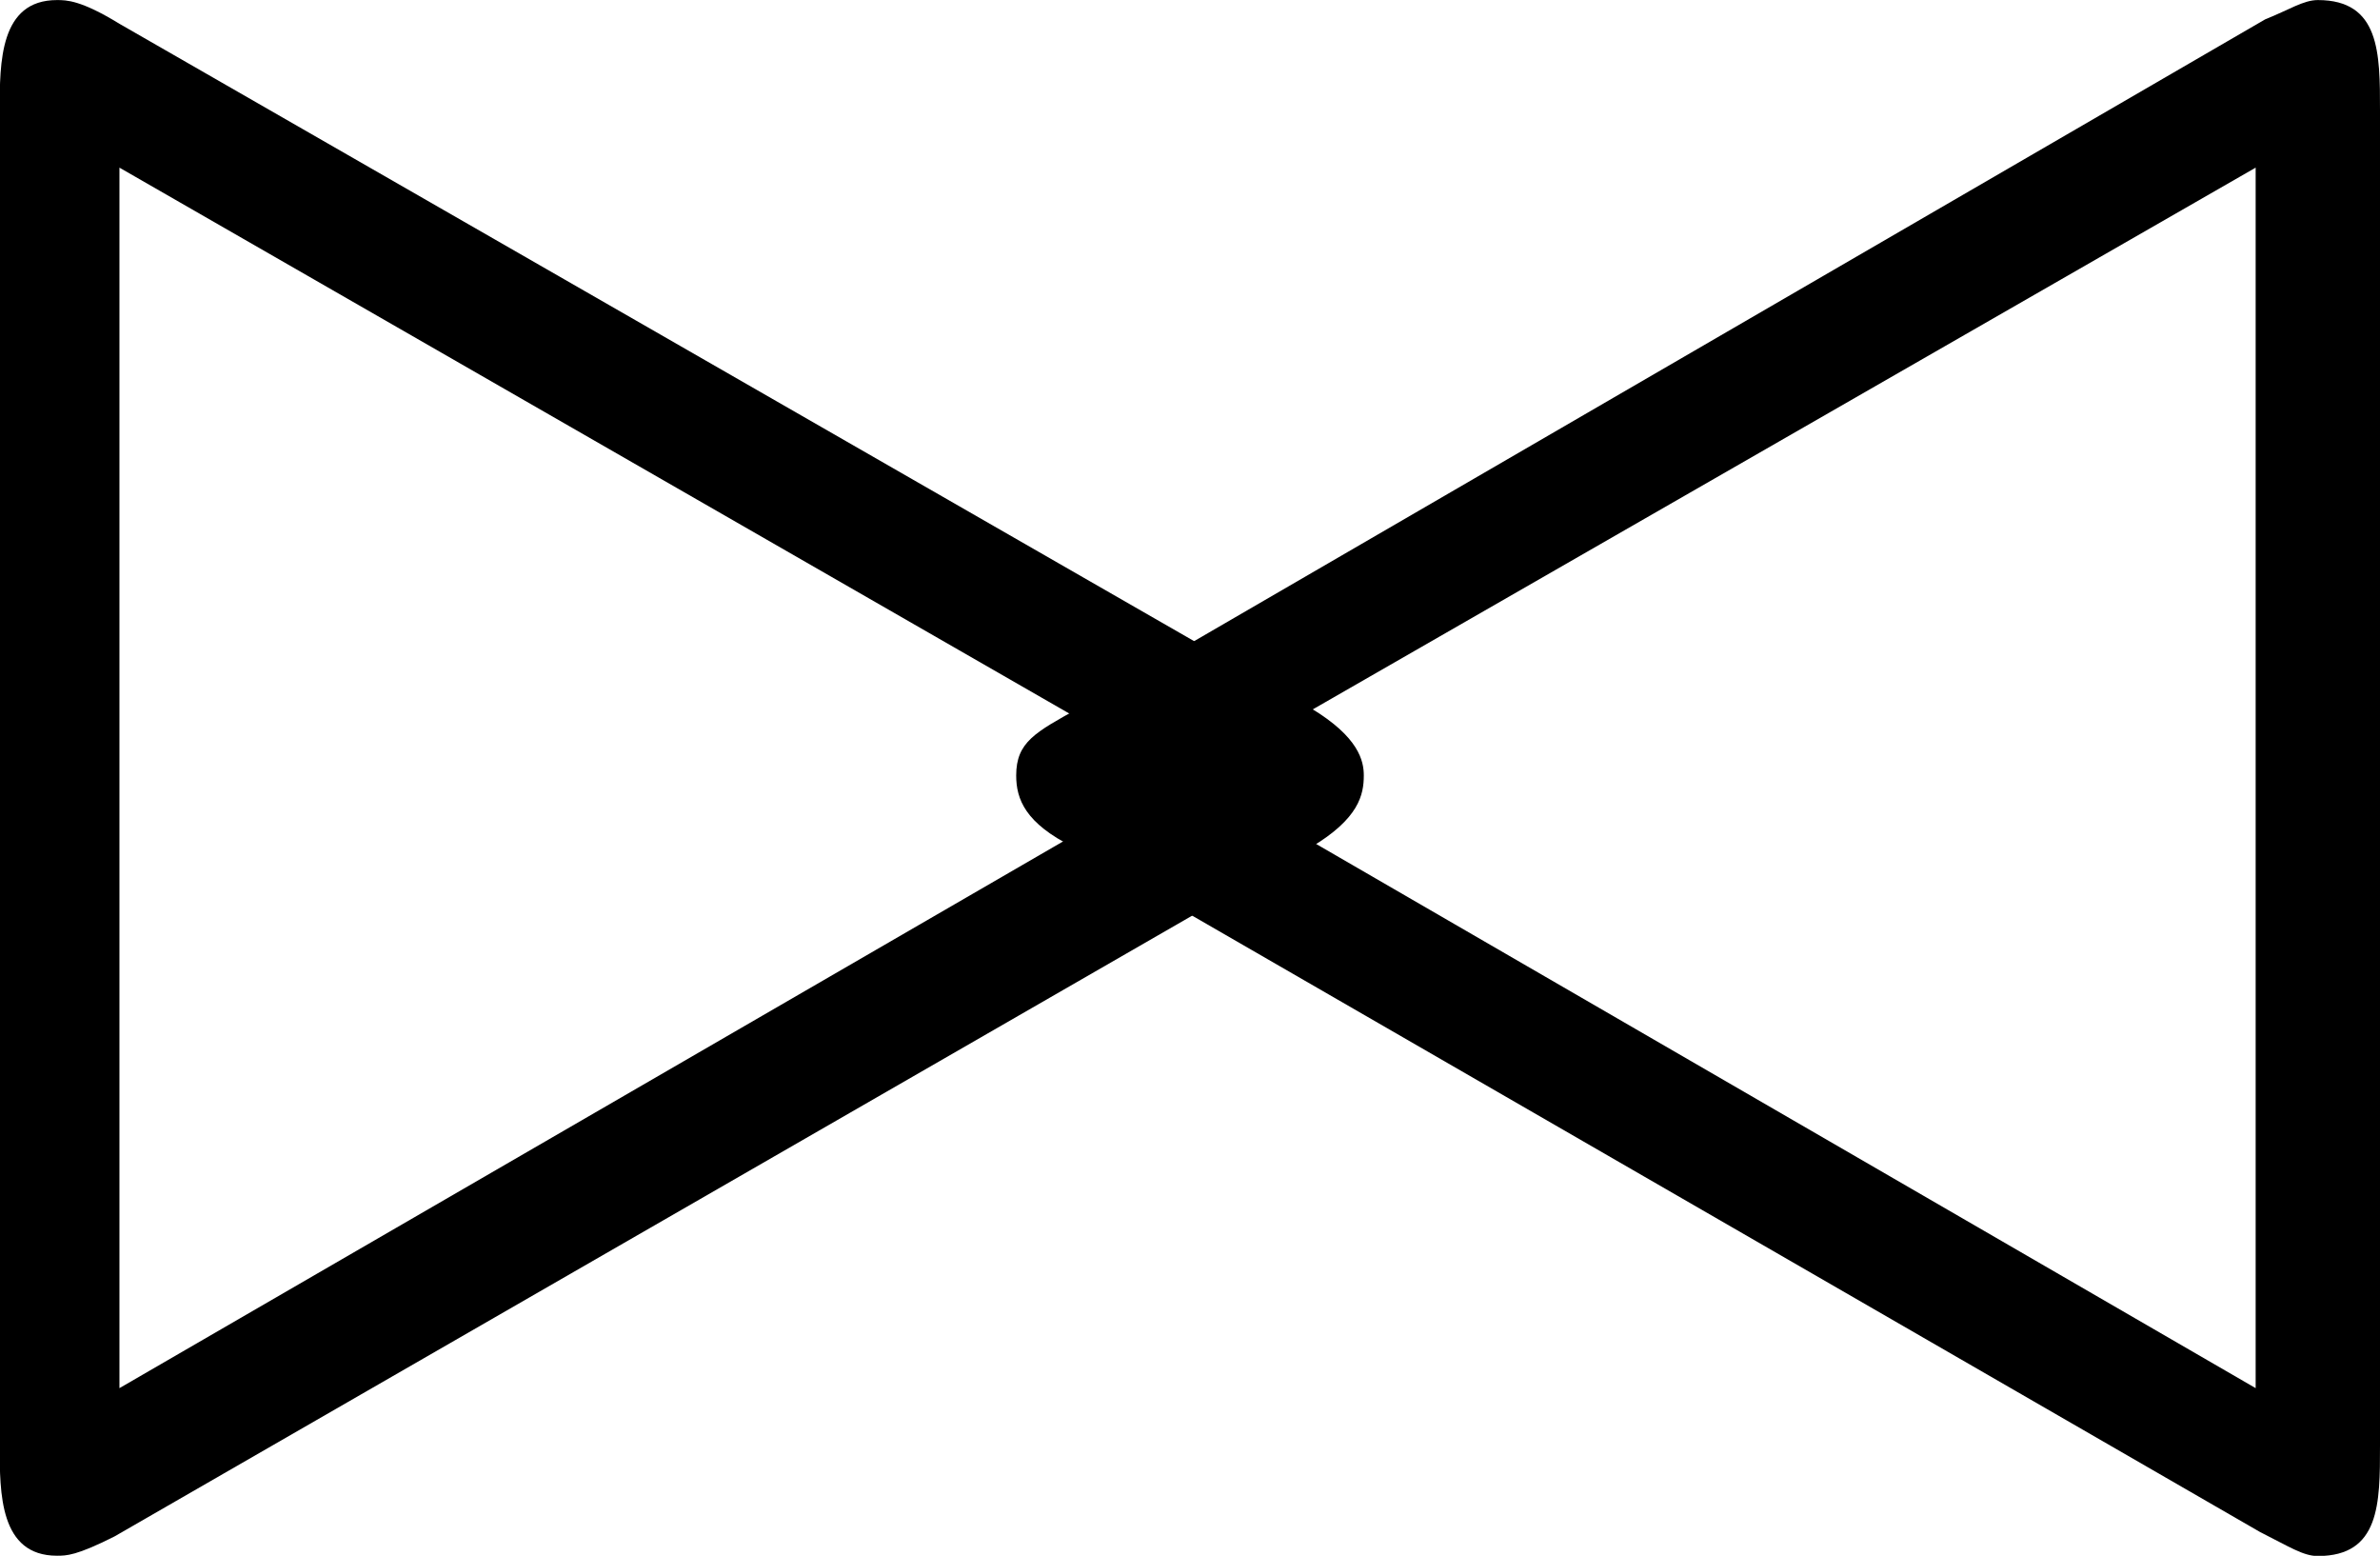 <svg xmlns="http://www.w3.org/2000/svg" xmlns:xlink="http://www.w3.org/1999/xlink" width="10.361" height="6.771" viewBox="0 0 7.771 5.078"><svg overflow="visible" x="148.712" y="134.765" transform="translate(-148.978 -129.734)"><path style="stroke:none" d="M4.547-2.266c.156-.093.172-.171.172-.234 0-.047-.016-.125-.172-.219L.657-4.953C.53-5.031.483-5.031.452-5.031c-.187 0-.187.203-.187.36v4.359c0 .156 0 .359.187.359.031 0 .063 0 .188-.063zM4.109-2.5.656-.5v-3.984zm0 0"/></svg><svg overflow="visible" x="152.03" y="134.765" transform="translate(-148.978 -129.734)"><path style="stroke:none" d="M.469-2.719c-.14.078-.203.11-.203.219 0 .078.03.156.187.234L4.328-.03c.094.047.14.078.188.078.203 0 .203-.172.203-.36v-4.359c0-.187 0-.36-.203-.36-.047 0-.094.032-.172.063zm.39.219 3.454-1.984V-.5zm0 0"/></svg></svg>